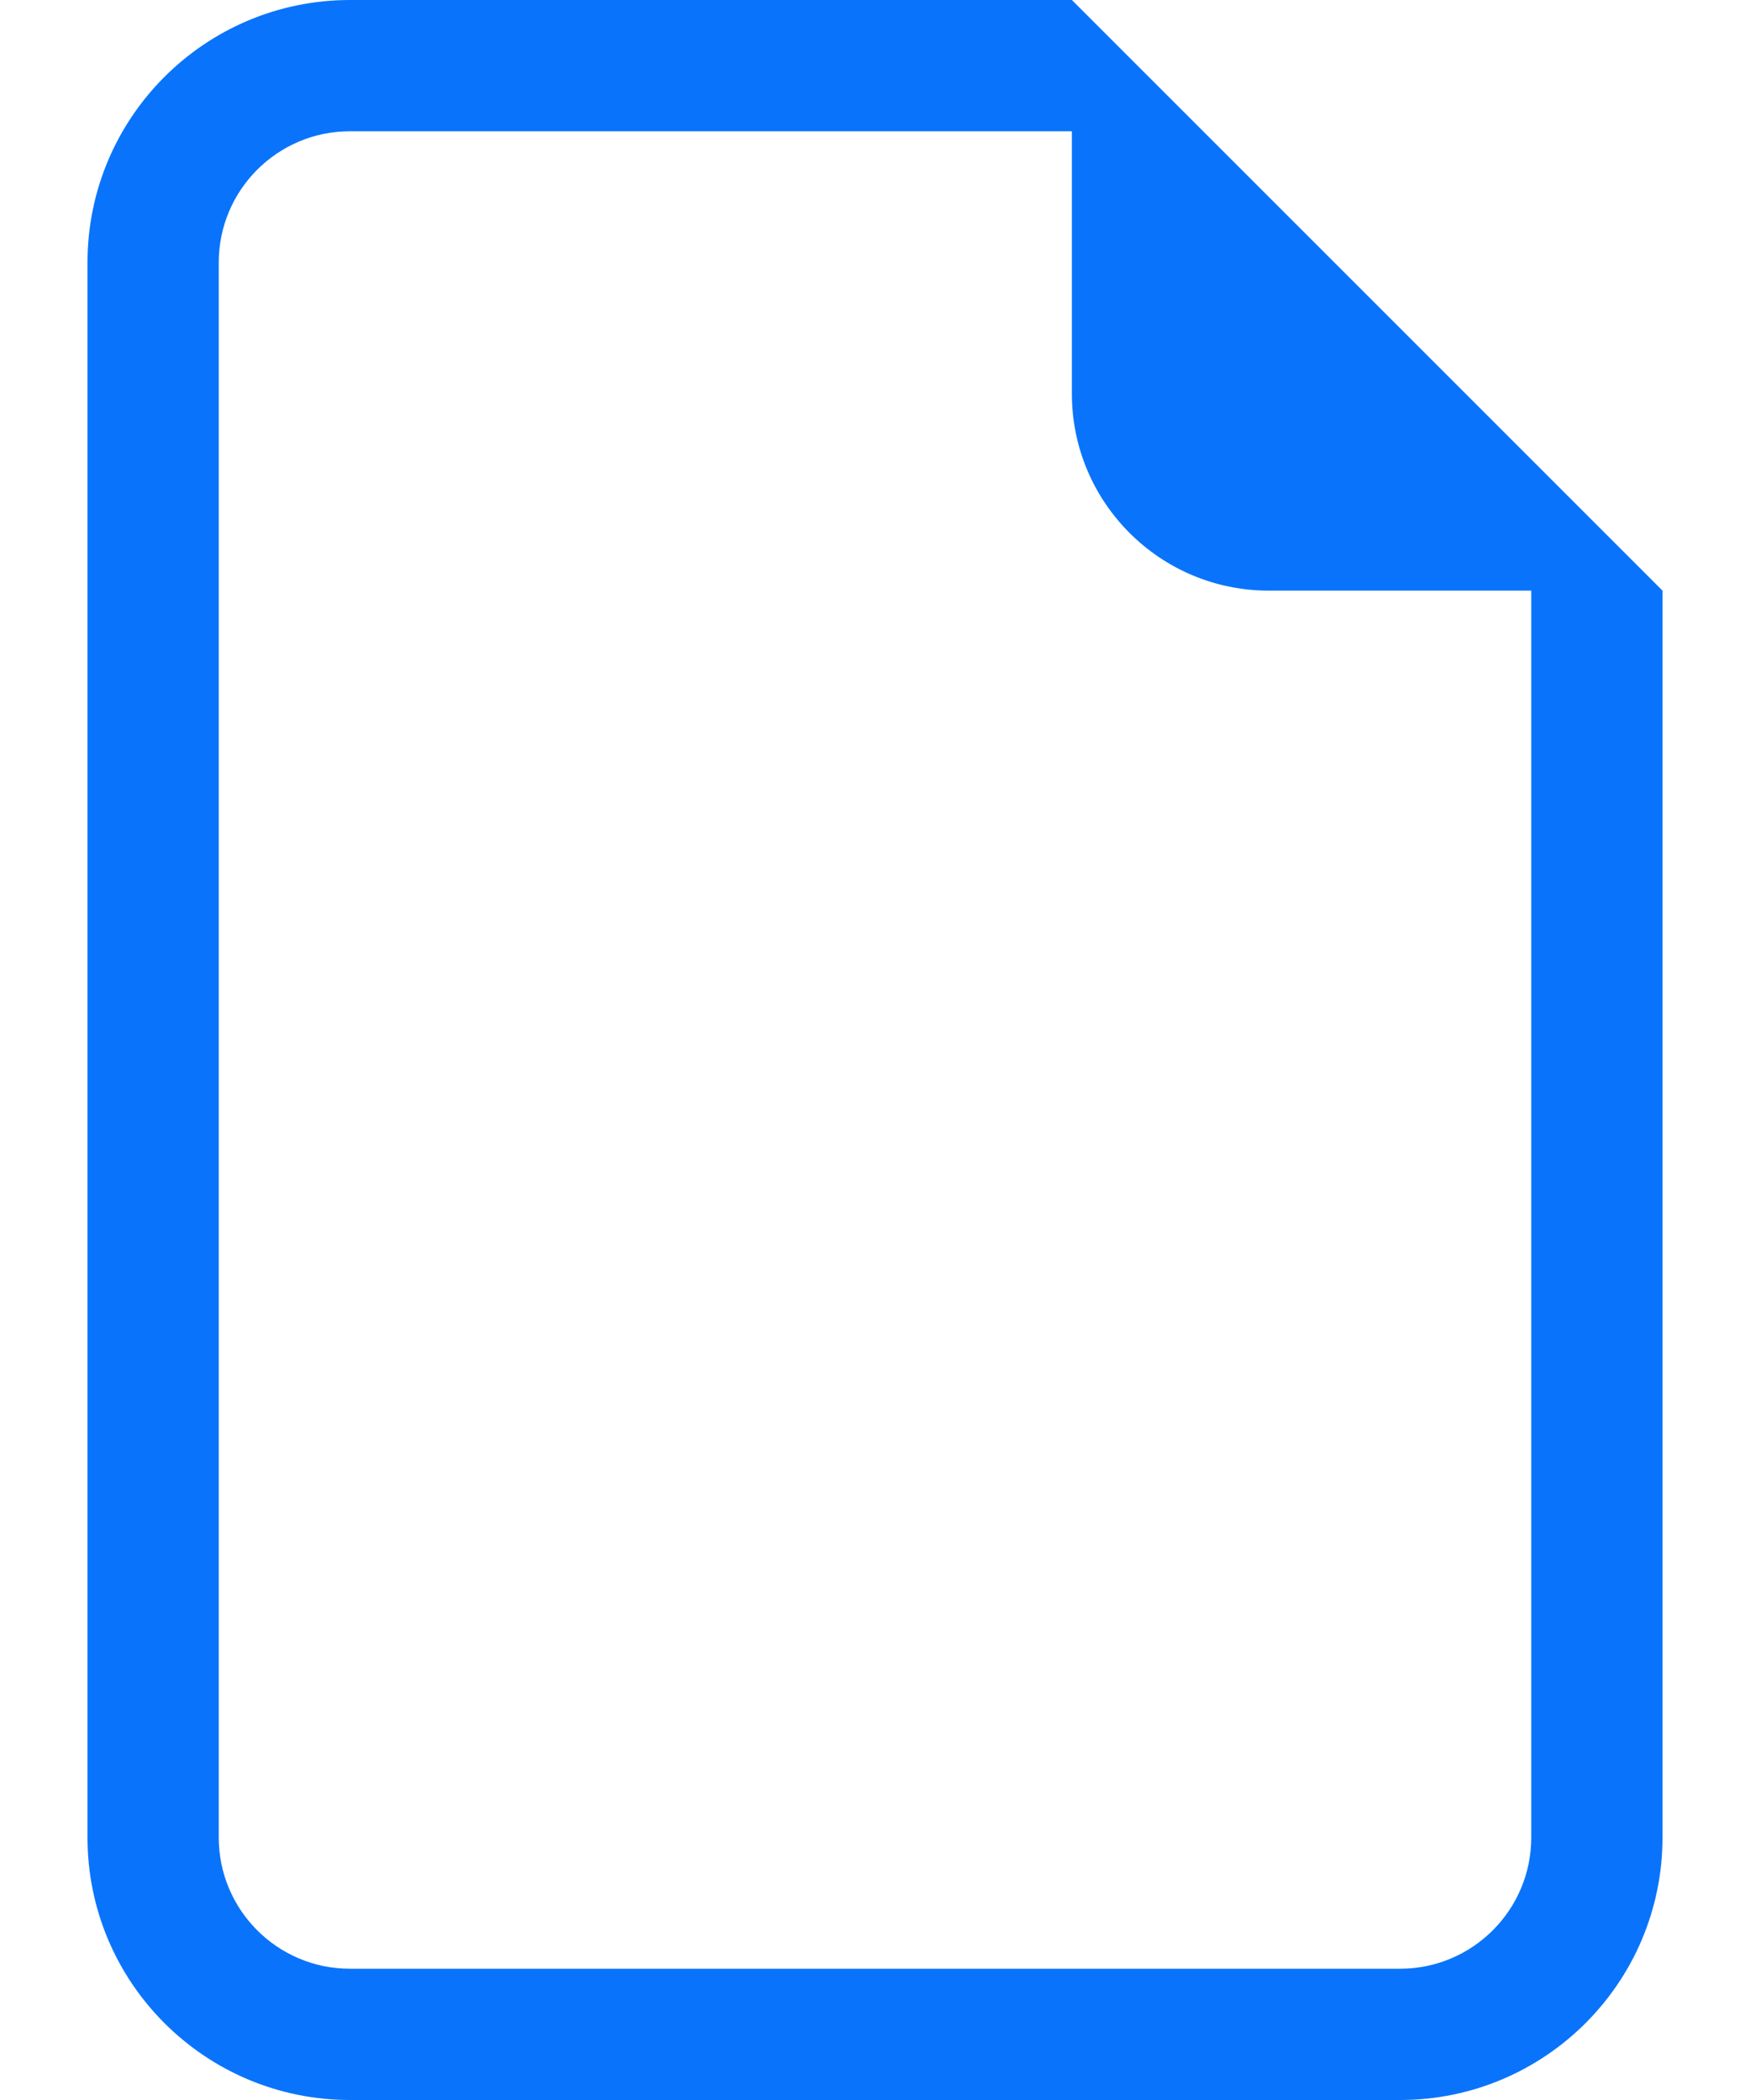 <svg width="10" height="12" viewBox="0 0 10 12" fill="none" xmlns="http://www.w3.org/2000/svg">
<path d="M9.5 3.375V10.5C9.5 11.328 8.828 12 8 12H2C1.172 12 0.5 11.328 0.5 10.5V1.5C0.5 0.672 1.172 0 2 0H6.125L9.5 3.375ZM7.25 3.375C6.629 3.375 6.125 2.871 6.125 2.25V0.75H2C1.586 0.75 1.25 1.086 1.25 1.5V10.5C1.25 10.914 1.586 11.25 2 11.25H8C8.414 11.25 8.75 10.914 8.75 10.5V3.375H7.25Z" fill="#0974FB"/>
</svg>
